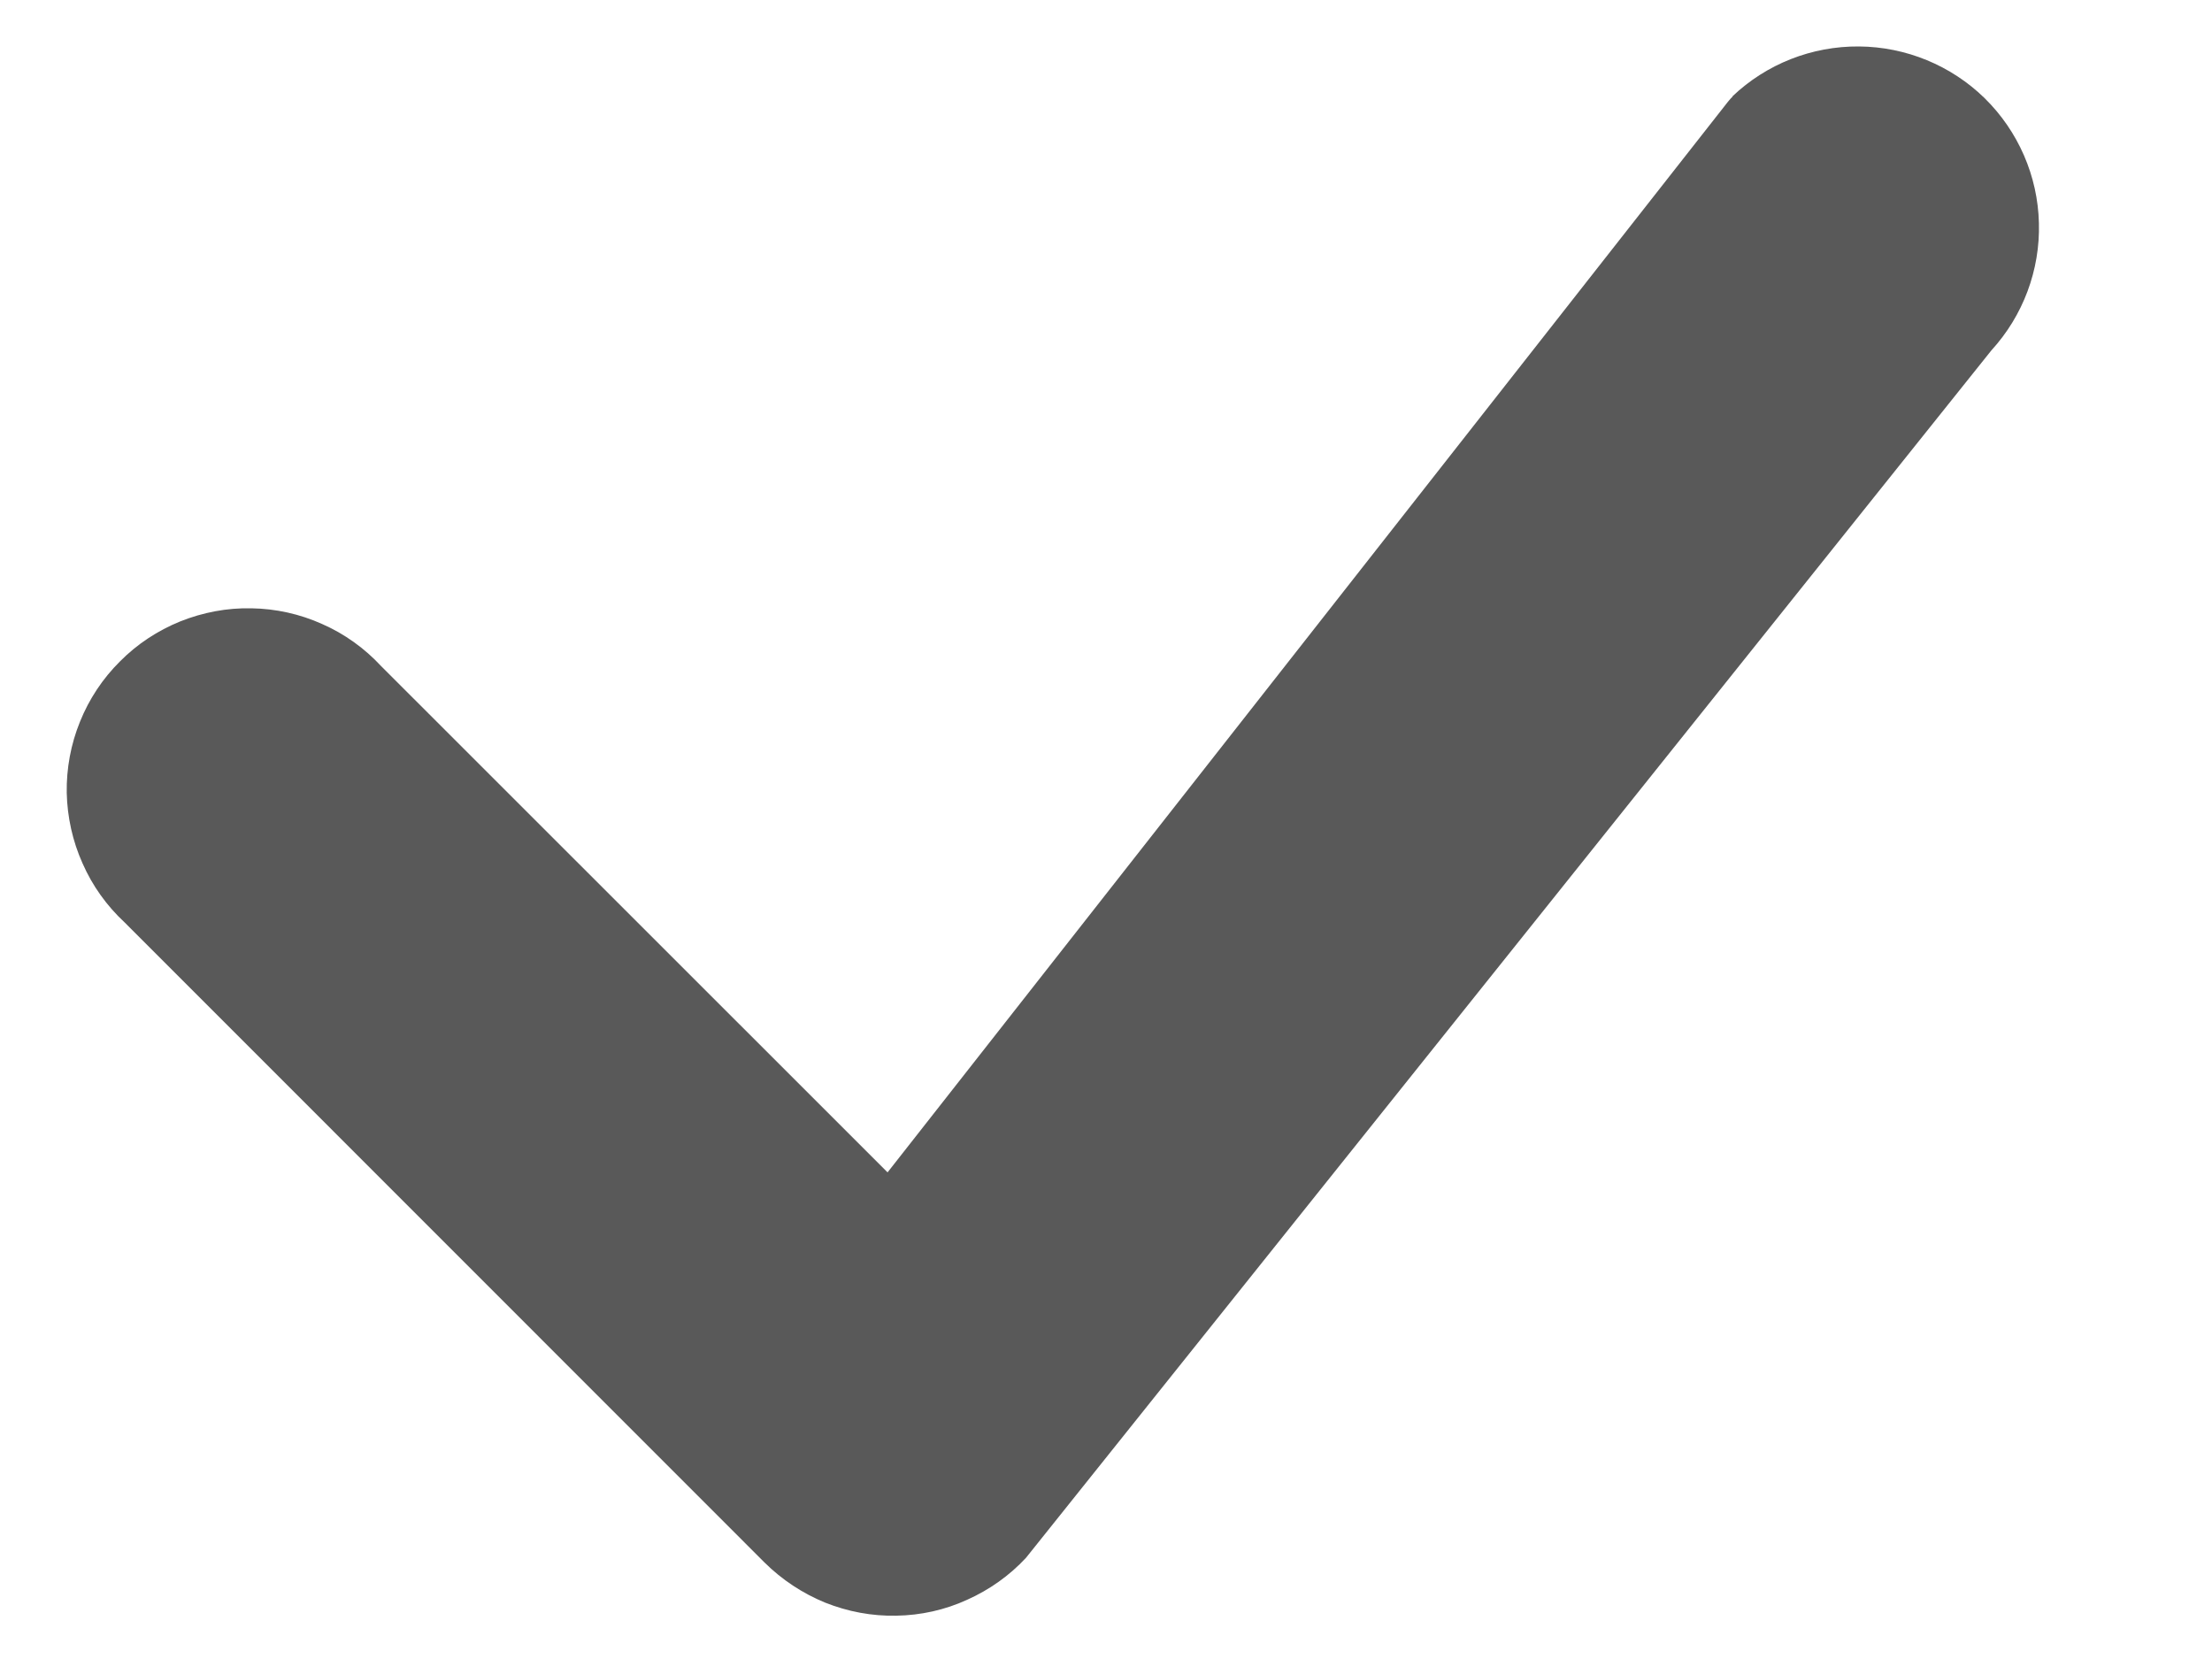 <svg width="12" height="9" viewBox="0 0 12 9" fill="none" xmlns="http://www.w3.org/2000/svg">
<path d="M9.398 0.523C9.583 0.347 9.829 0.25 10.085 0.252C10.34 0.254 10.585 0.355 10.767 0.533C10.949 0.712 11.055 0.955 11.061 1.21C11.068 1.465 10.975 1.713 10.803 1.901L5.566 8.451C5.476 8.548 5.367 8.625 5.246 8.679C5.126 8.734 4.995 8.763 4.863 8.765C4.73 8.768 4.599 8.743 4.476 8.694C4.354 8.644 4.242 8.57 4.148 8.477L0.676 5.004C0.579 4.914 0.501 4.805 0.448 4.684C0.394 4.564 0.365 4.433 0.362 4.301C0.36 4.169 0.384 4.038 0.434 3.915C0.483 3.793 0.557 3.681 0.651 3.588C0.744 3.494 0.855 3.421 0.978 3.371C1.101 3.322 1.232 3.297 1.364 3.3C1.496 3.302 1.627 3.331 1.747 3.385C1.868 3.438 1.977 3.516 2.067 3.613L4.815 6.36L9.374 0.552C9.382 0.542 9.391 0.532 9.4 0.523H9.398Z" fill="#595959"/>
</svg>
